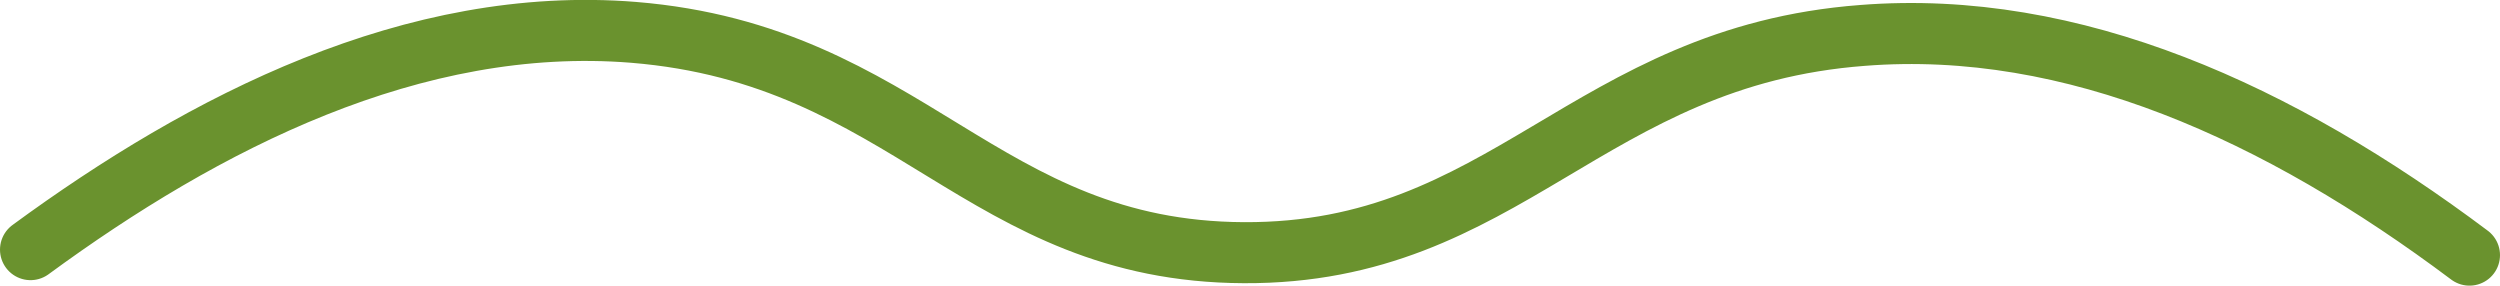 <svg xmlns="http://www.w3.org/2000/svg" viewBox="0 0 40.96 4.68">
  <defs>
    <style>
      .cls-1 {
        fill: none;
        stroke: #6a922e;
        stroke-linecap: round;
        stroke-miterlimit: 10;
      }
    </style>
  </defs>
  <title>espinacas</title>
  <g id="Capa_2" data-name="Capa 2">
    <g id="Capa_1-2" data-name="Capa 1">
      <path class="cls-1" d="M.5,4.09C3.35,2,6.78.24,10.38.53c4.52.37,5.7,3.59,10,3.61S26,.92,30.52.58c3.44-.27,6.82,1.26,9.94,3.6"/>
    </g>
  </g>
</svg>
